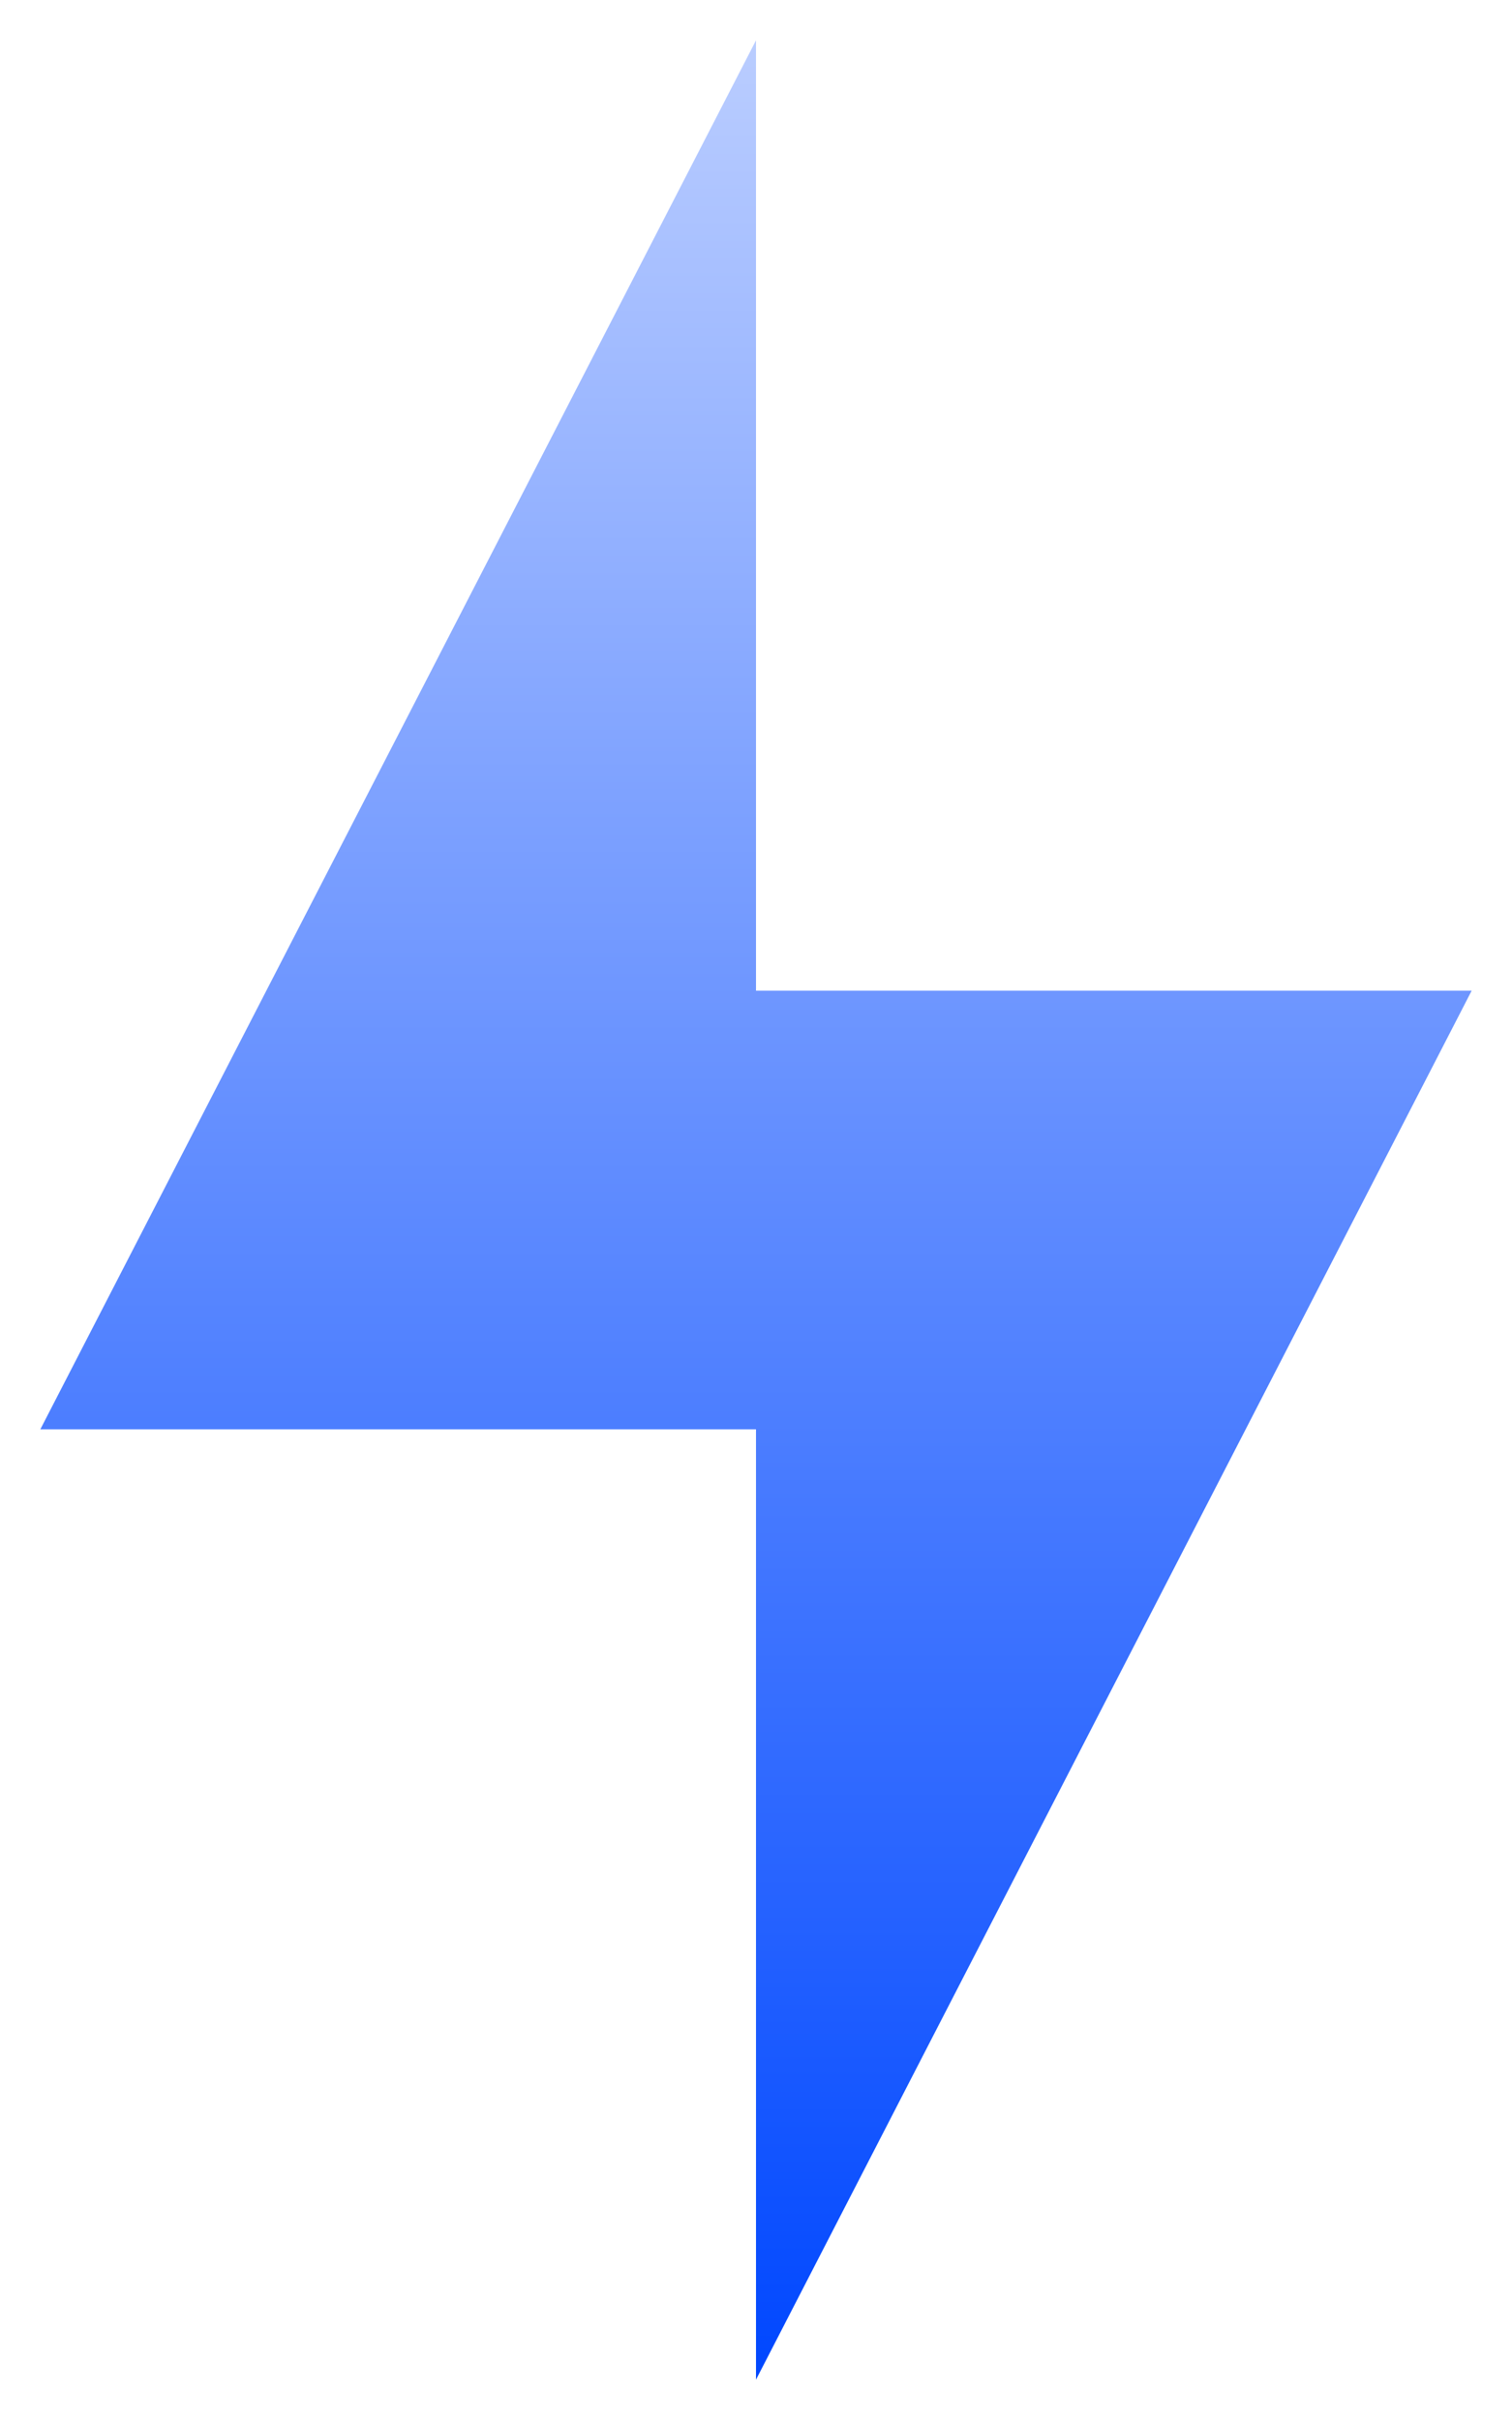 <svg width="150" height="240" viewBox="0 0 150 240" fill="none" xmlns="http://www.w3.org/2000/svg">
<g filter="url(#filter0_d_634_9)">
<path d="M146 94.246H75V0L4 137.754H75V232L146 94.246Z" fill="url(#paint0_linear_634_9)"/>
</g>
<defs>
<filter id="filter0_d_634_9" x="0" y="0" width="150" height="240" filterUnits="userSpaceOnUse" color-interpolation-filters="sRGB">
<feFlood flood-opacity="0" result="BackgroundImageFix"/>
<feColorMatrix in="SourceAlpha" type="matrix" values="0 0 0 0 0 0 0 0 0 0 0 0 0 0 0 0 0 0 127 0" result="hardAlpha"/>
<feOffset dy="4"/>
<feGaussianBlur stdDeviation="2"/>
<feComposite in2="hardAlpha" operator="out"/>
<feColorMatrix type="matrix" values="0 0 0 0 0 0 0 0 0 0 0 0 0 0 0 0 0 0 0.25 0"/>
<feBlend mode="normal" in2="BackgroundImageFix" result="effect1_dropShadow_634_9"/>
<feBlend mode="normal" in="SourceGraphic" in2="effect1_dropShadow_634_9" result="shape"/>
</filter>
<linearGradient id="paint0_linear_634_9" x1="75" y1="0" x2="75" y2="232" gradientUnits="userSpaceOnUse">
<stop stop-color="#BACDFF"/>
<stop offset="1" stop-color="#0047FF"/>
</linearGradient>
</defs>
</svg>
